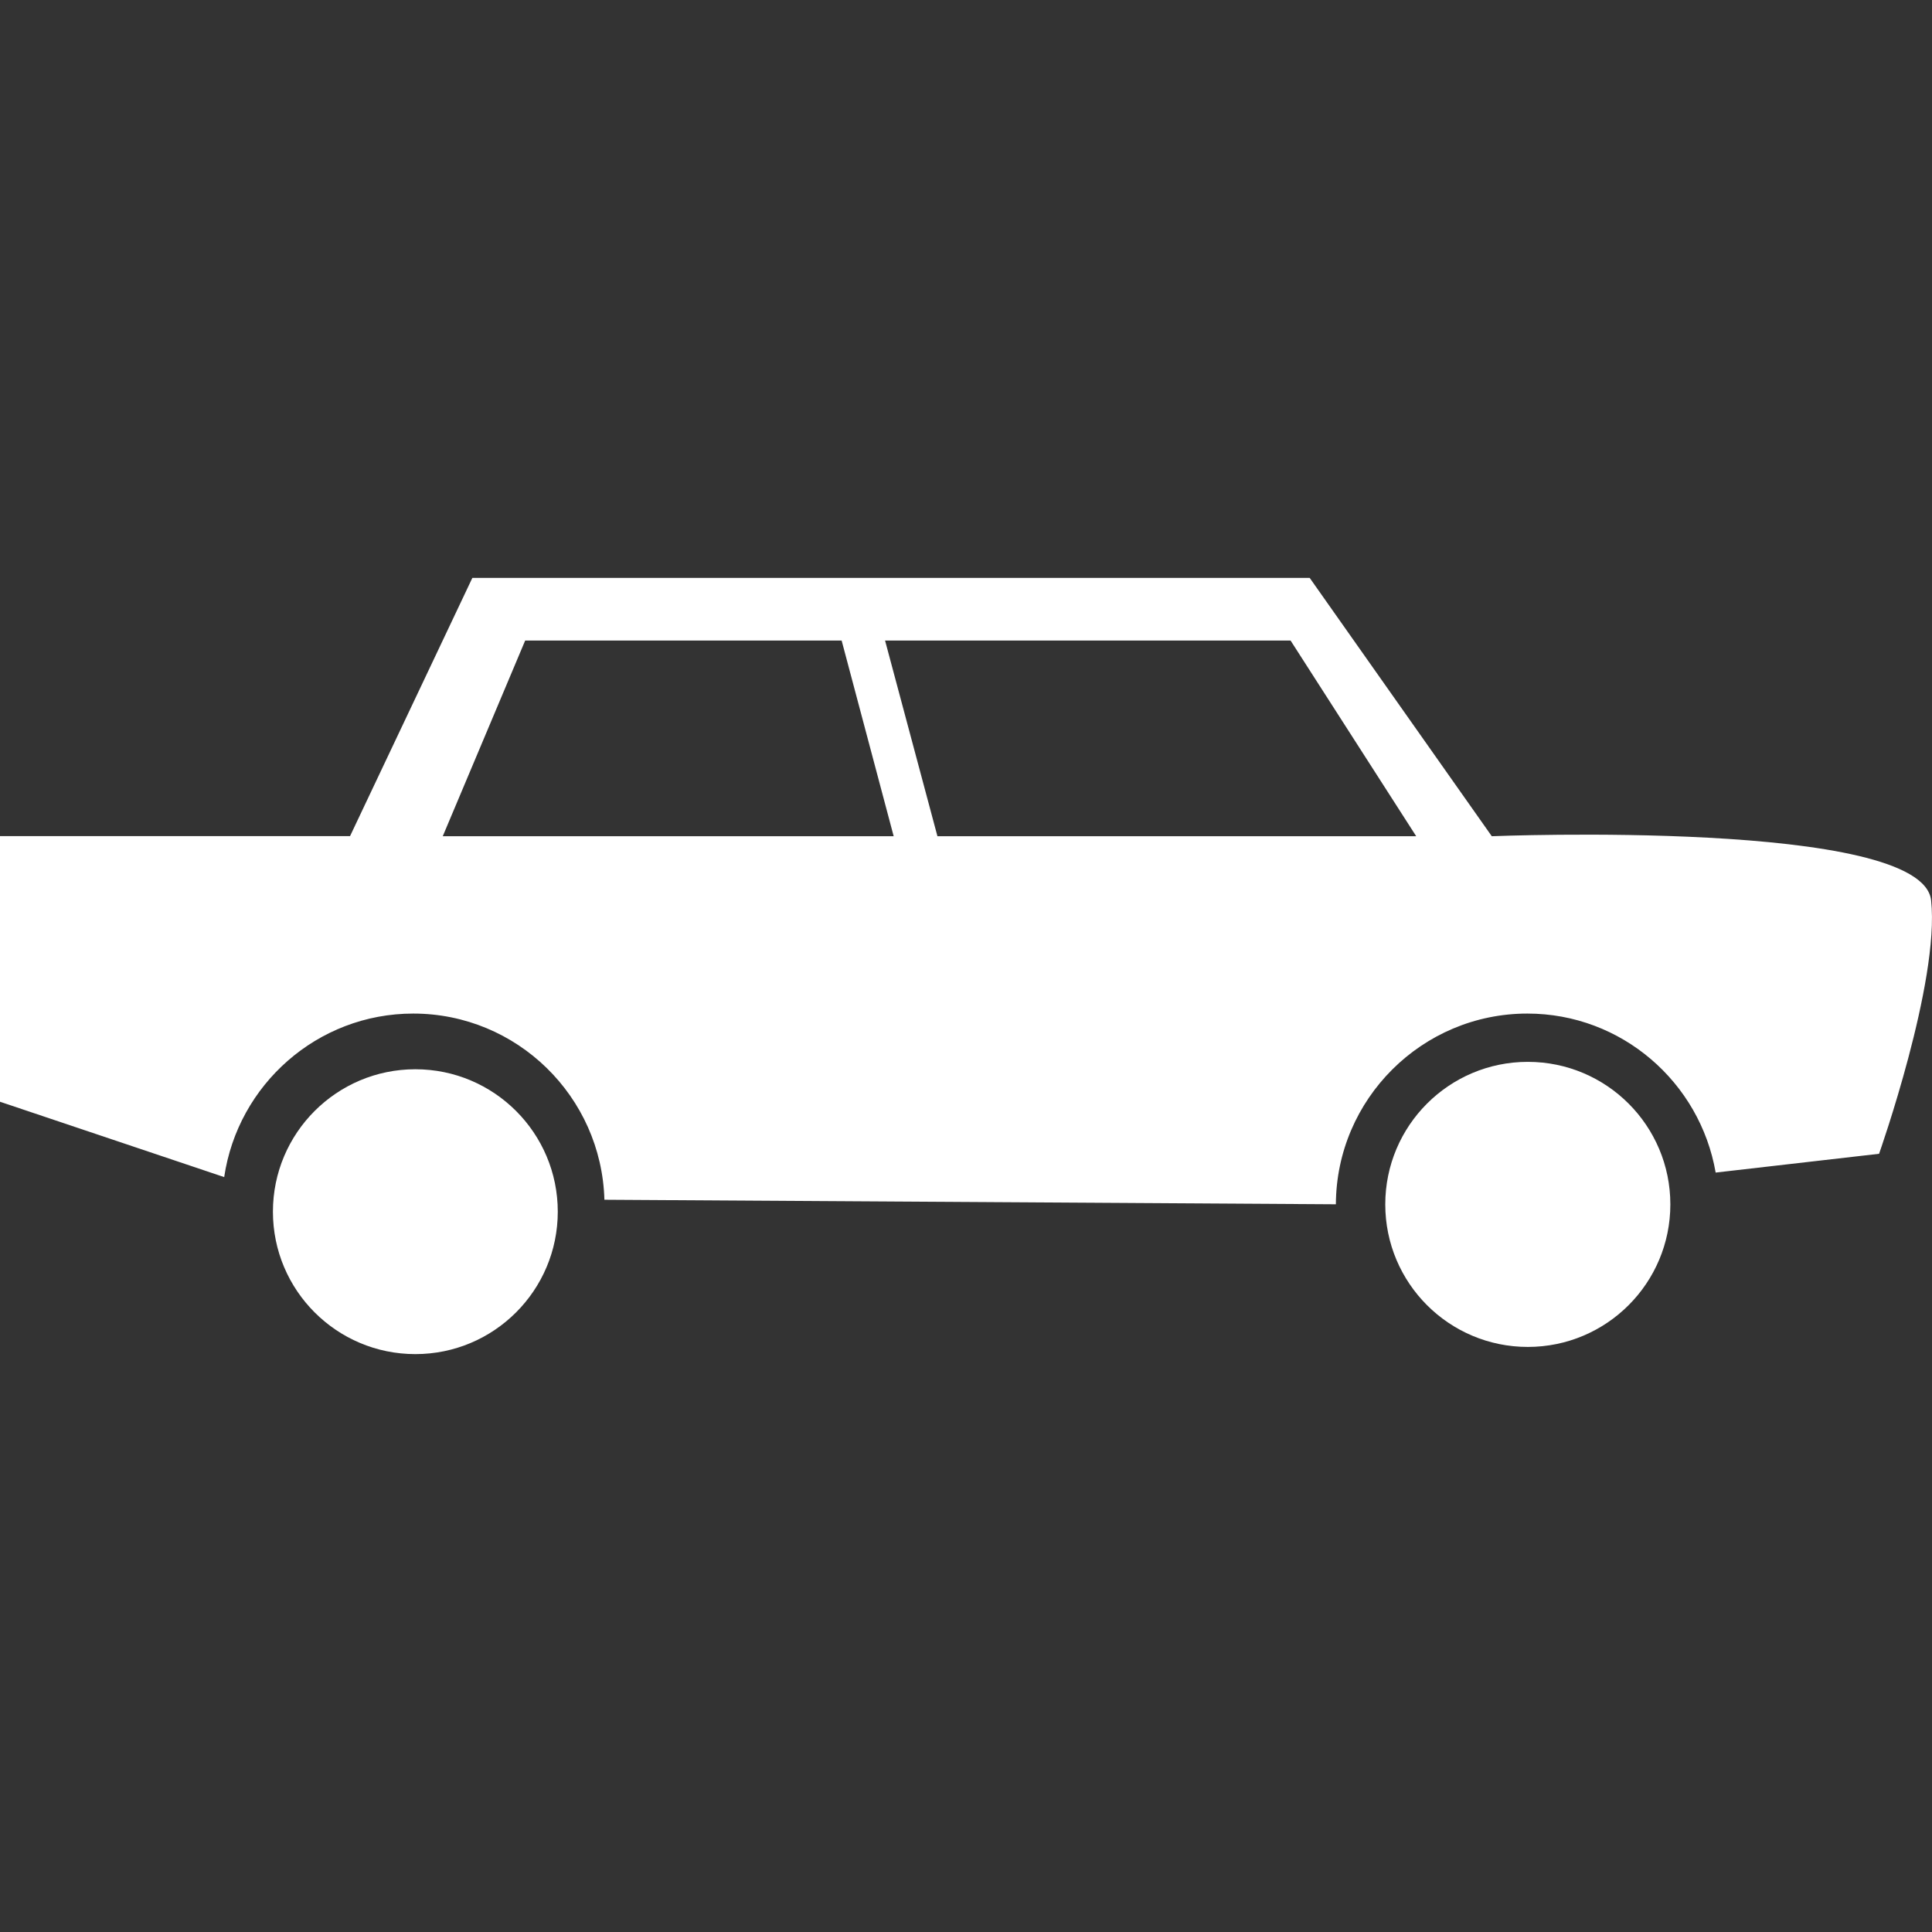 <?xml version="1.0" encoding="iso-8859-1"?>
<!-- Uploaded to: SVG Repo, www.svgrepo.com, Generator: SVG Repo Mixer Tools -->
<svg height="800px" width="800px" version="1.1" id="Capa_1" xmlns="http://www.w3.org/2000/svg" xmlns:xlink="http://www.w3.org/1999/xlink" 
	 viewBox="0 0 17.485 17.485" xml:space="preserve">
<rect x="0" y="0" width="17.485" height="17.485" fill="#333333" stroke="none"/>
<g>
	<g>
		<path style="fill:#fff;" d="M17.477,8.149c-0.079-0.739-3.976-0.581-3.976-0.581L11.853,5.23H4.275L3.168,7.567H0v2.404
			l2.029,0.682c0.123-0.836,0.843-1.48,1.711-1.48c0.939,0,1.704,0.751,1.73,1.685l6.62,0.041c0.004-0.951,0.779-1.726,1.733-1.726
			c0.854,0,1.563,0.623,1.704,1.439l1.479-0.17C17.006,10.442,17.556,8.887,17.477,8.149z M4.007,7.568l0.746-1.771h2.864
			l0.471,1.771H4.007z M8.484,7.568L8.01,5.797h3.67l1.137,1.771H8.484z"/>
		<circle style="fill:#fff;" cx="3.759" cy="10.966" r="1.289"/>
		<circle style="fill:#fff;" cx="13.827" cy="10.9" r="1.29"/>
	</g>
</g>
</svg>